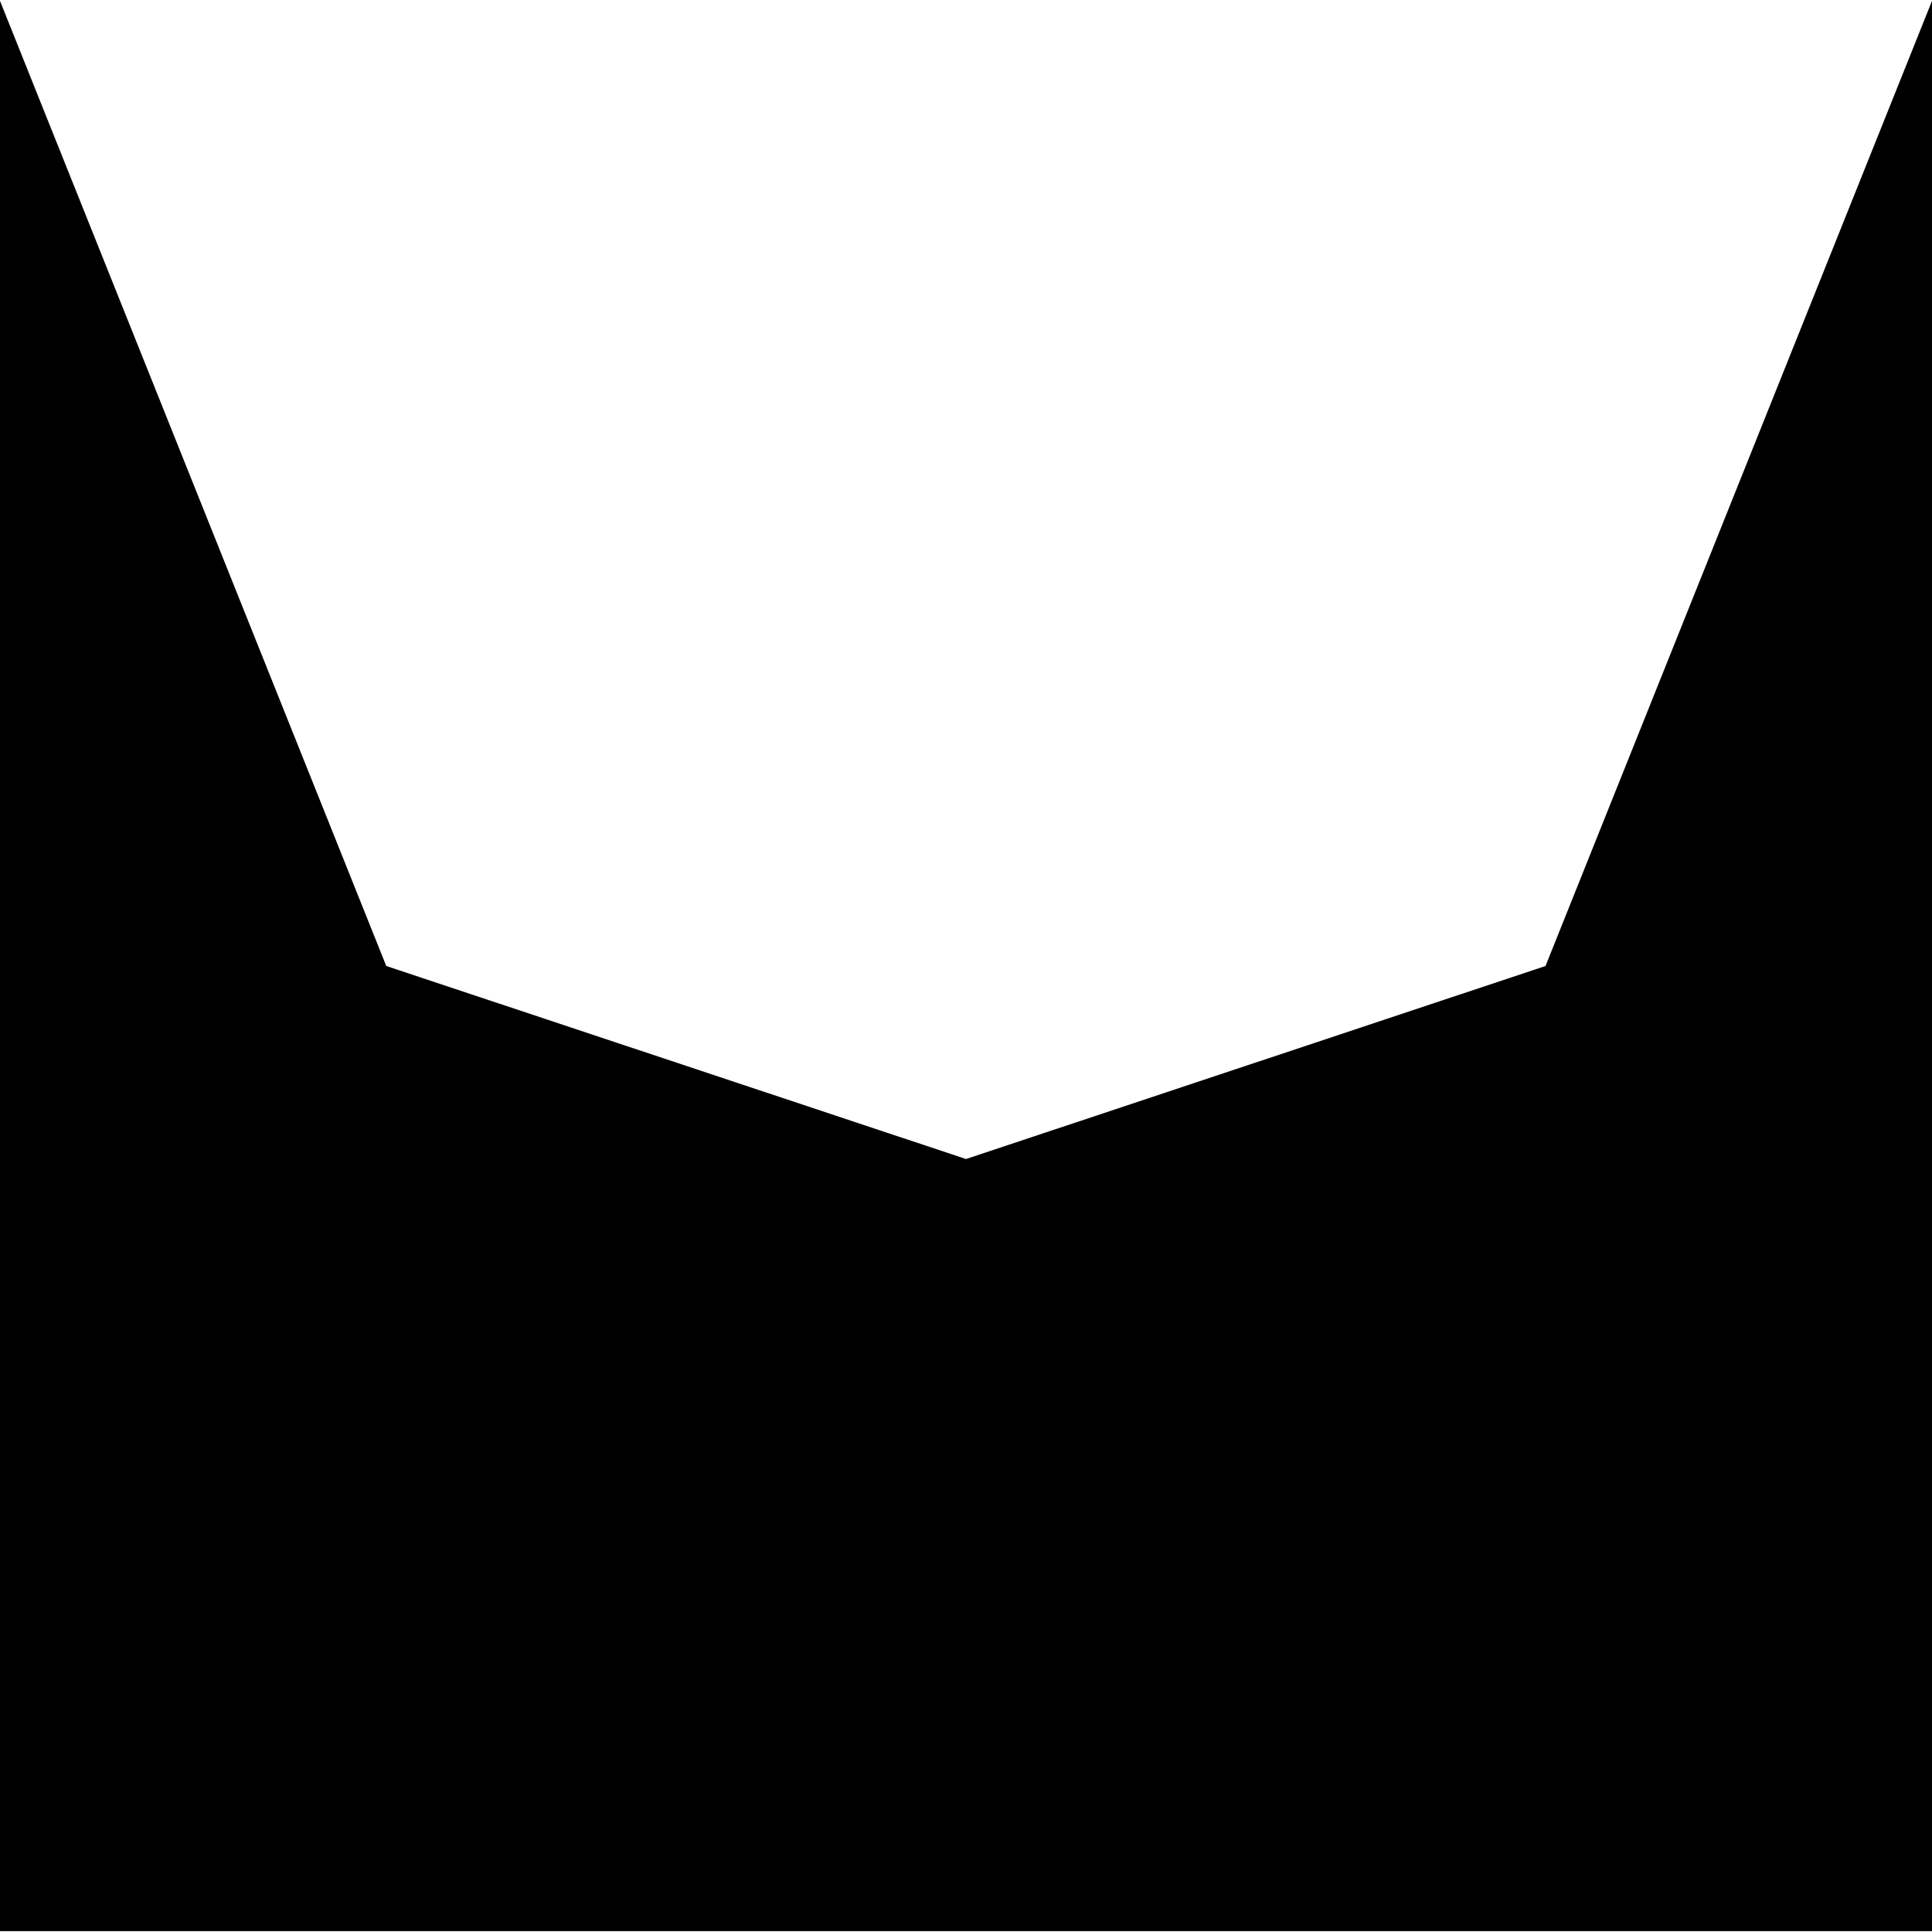 <svg xmlns="http://www.w3.org/2000/svg" viewBox="0 0 87.08 87.08"><g id="Layer_2" data-name="Layer 2"><g id="Layer_1-2" data-name="Layer 1"><path d="M8.71,78.37V61L26.12,104.5l26.13,8.7,26.12-8.7L95.79,61V148H8.71V78.37Z" transform="translate(-8.71 -60.96)"/></g></g></svg>